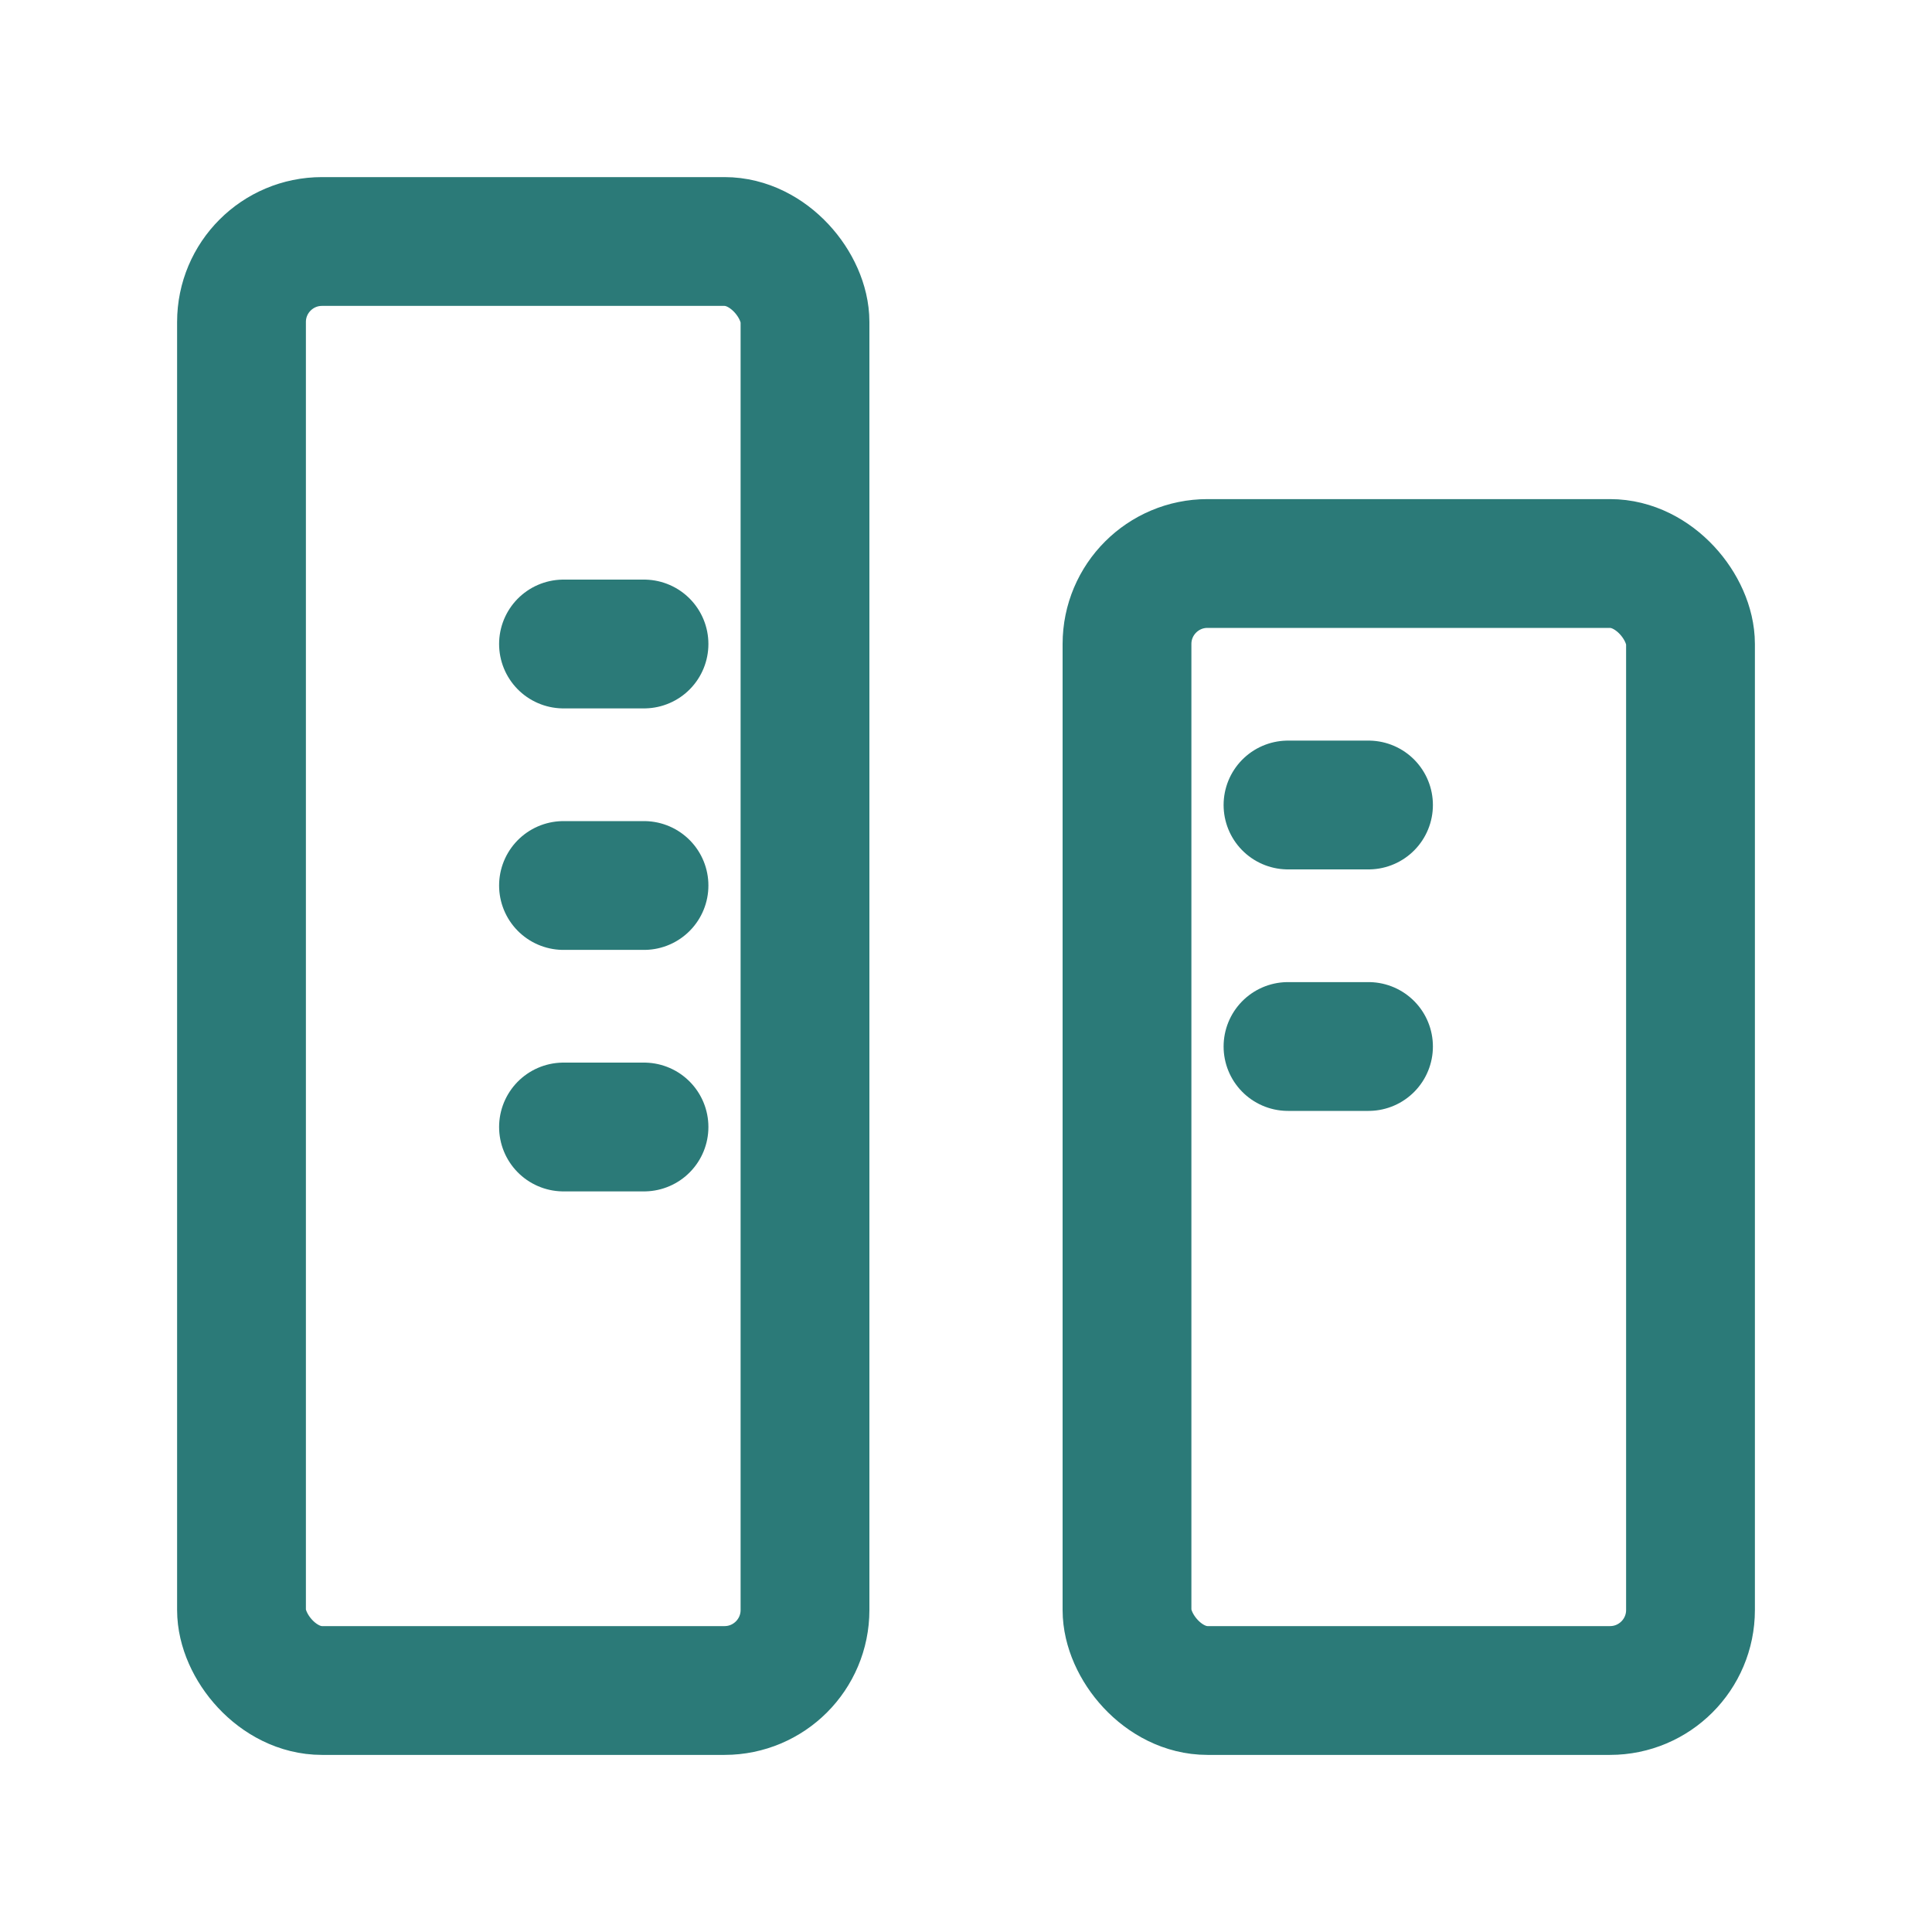 <svg xmlns="http://www.w3.org/2000/svg" viewBox="0 0 24 24" width="24" height="24" fill="none" stroke="#2b7a78" stroke-width="1.6" stroke-linecap="round" stroke-linejoin="round">
  <rect x="3" y="3" width="7" height="18" rx="1"/>
  <rect x="14" y="7" width="7" height="14" rx="1"/>
  <path d="M7 8h1"/>
  <path d="M7 11h1"/>
  <path d="M7 14h1"/>
  <path d="M16 10h1"/>
  <path d="M16 13h1"/>
</svg>